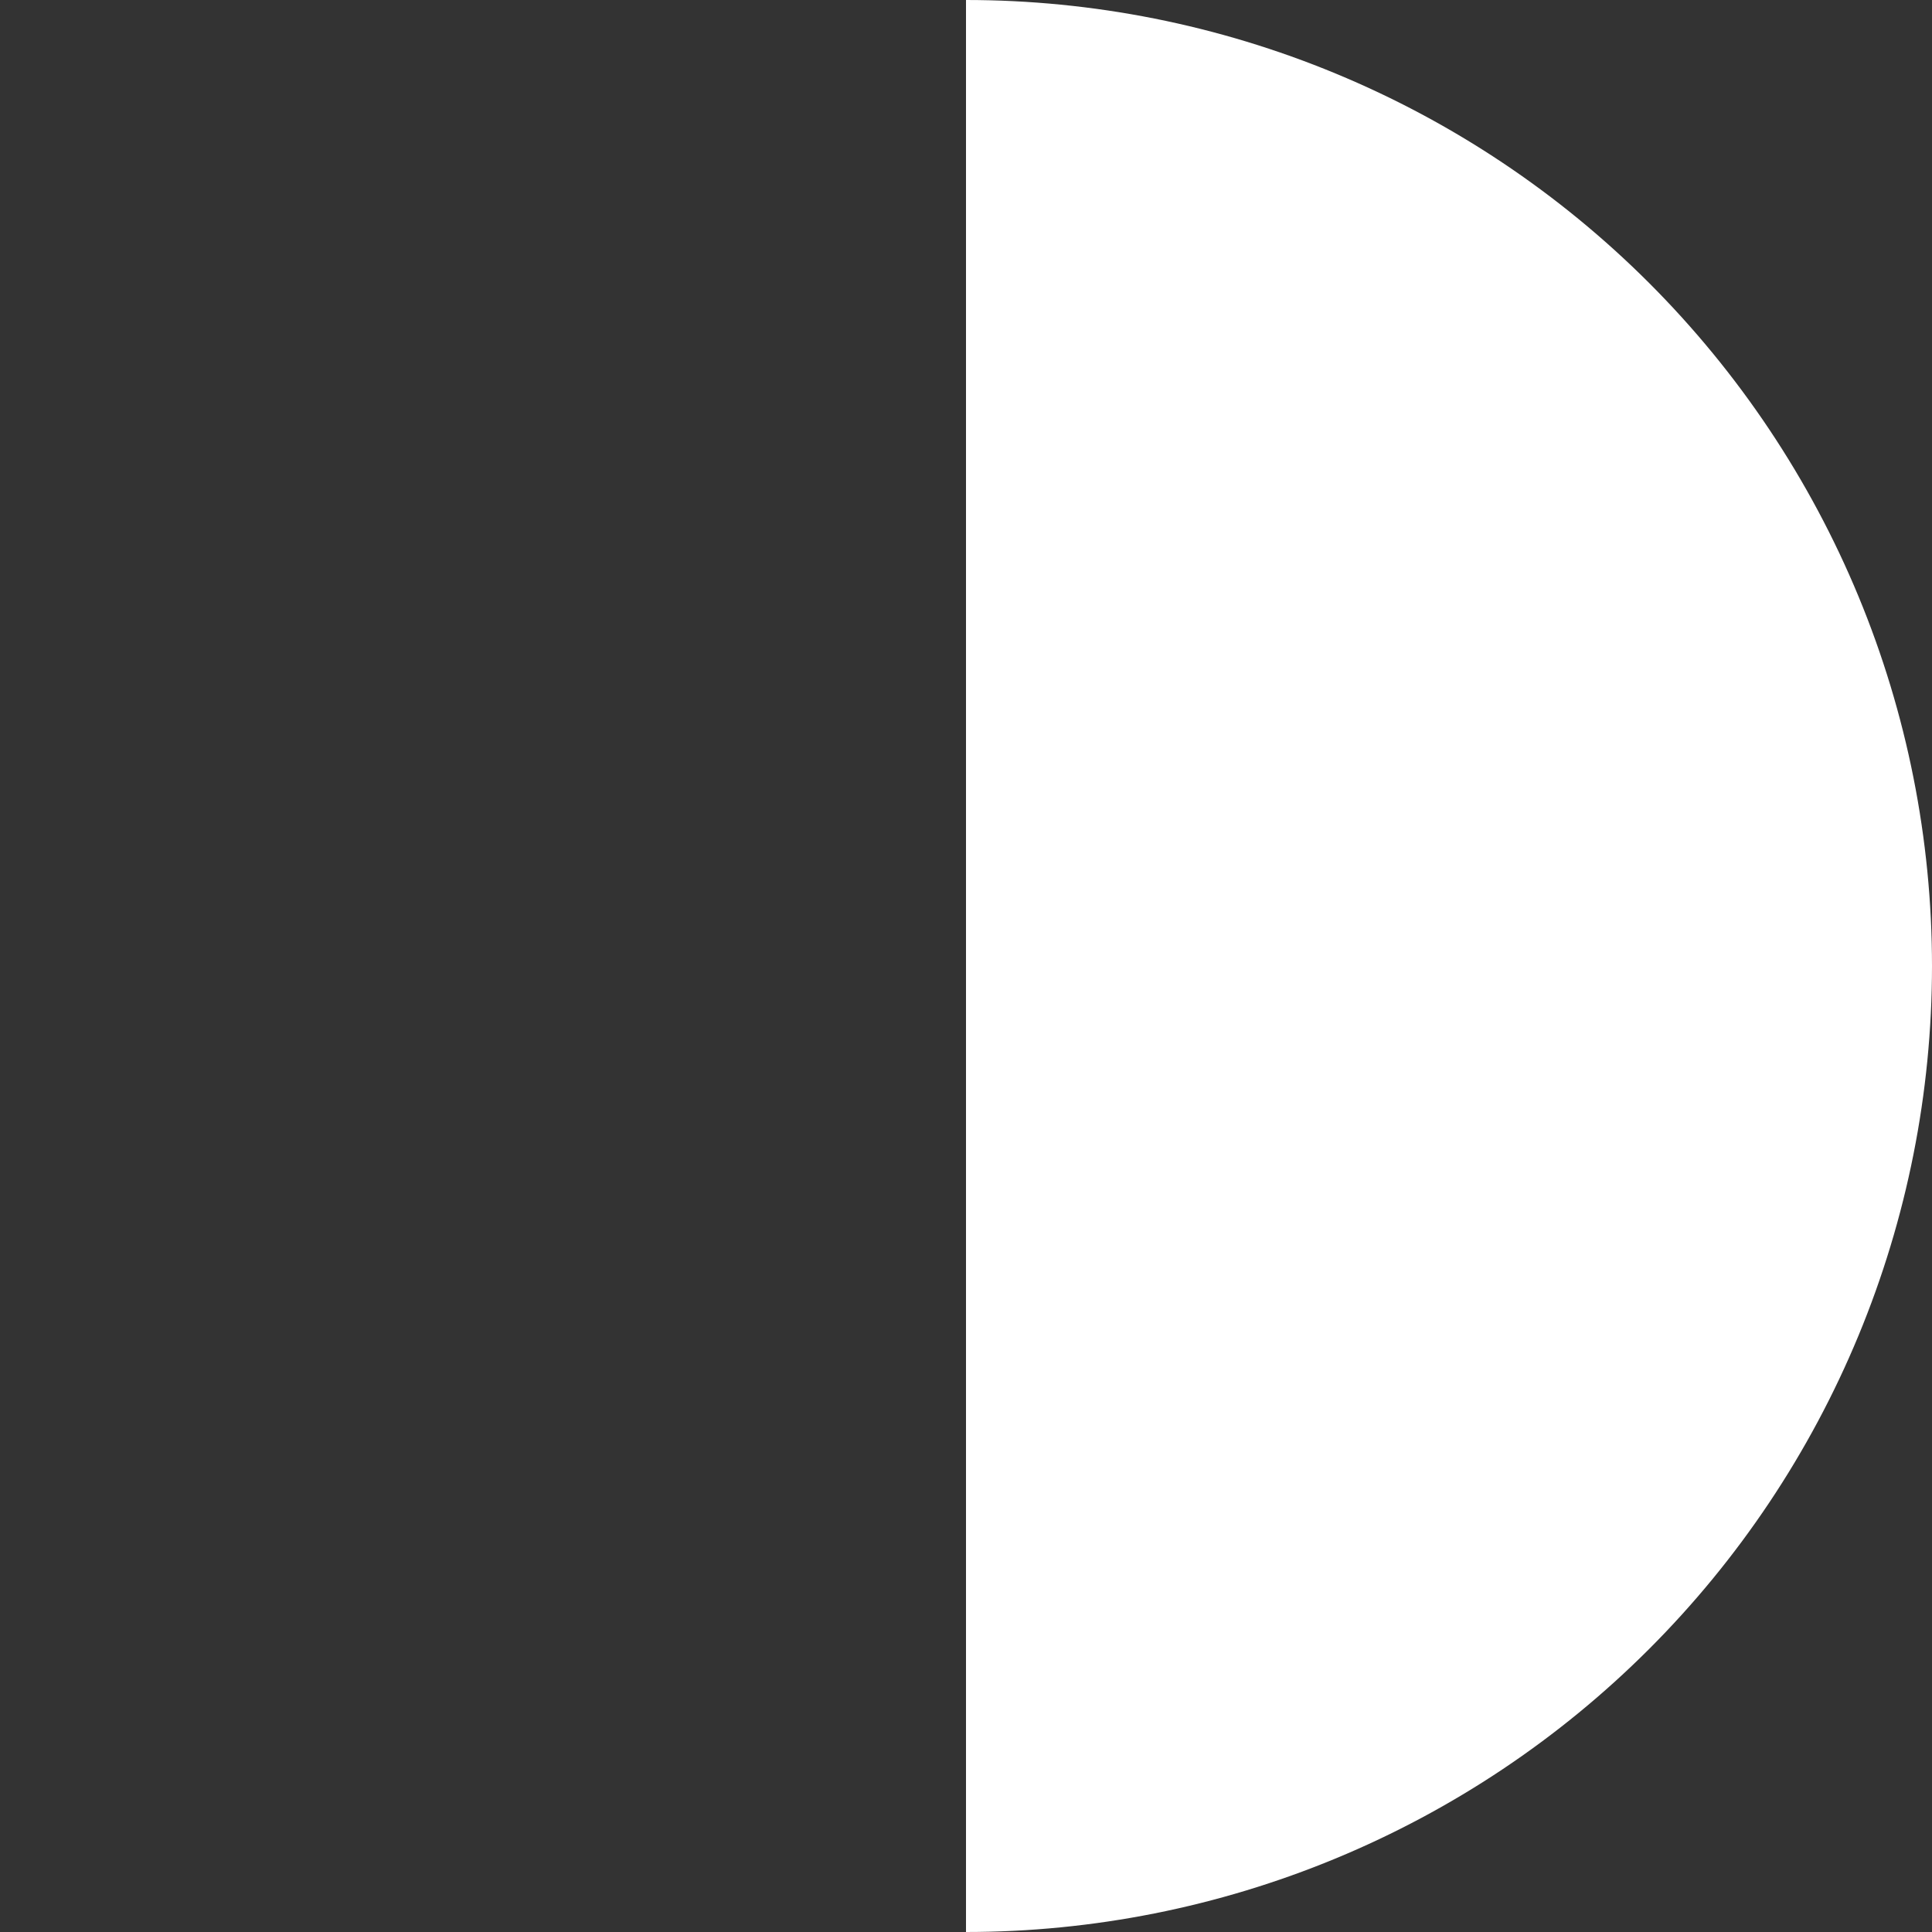 <svg width="208" height="208" viewBox="0 0 208 208" fill="none" xmlns="http://www.w3.org/2000/svg">
<rect x="0" y="0" width="208" height="208" fill="#333333" stroke="none"/>
<path d="M104 1.07128e-05C117.657 1.01158e-05 131.181 2.69 143.799 7.917C156.417 13.143 167.882 20.804 177.539 30.461C187.196 40.118 194.857 51.583 200.083 64.201C205.31 76.819 208 90.343 208 104C208 117.657 205.31 131.181 200.083 143.799C194.857 156.417 187.196 167.882 177.539 177.539C167.882 187.196 156.417 194.857 143.799 200.083C131.181 205.31 117.657 208 104 208L104 104L104 1.07128e-05Z" fill="white"/>
</svg>
